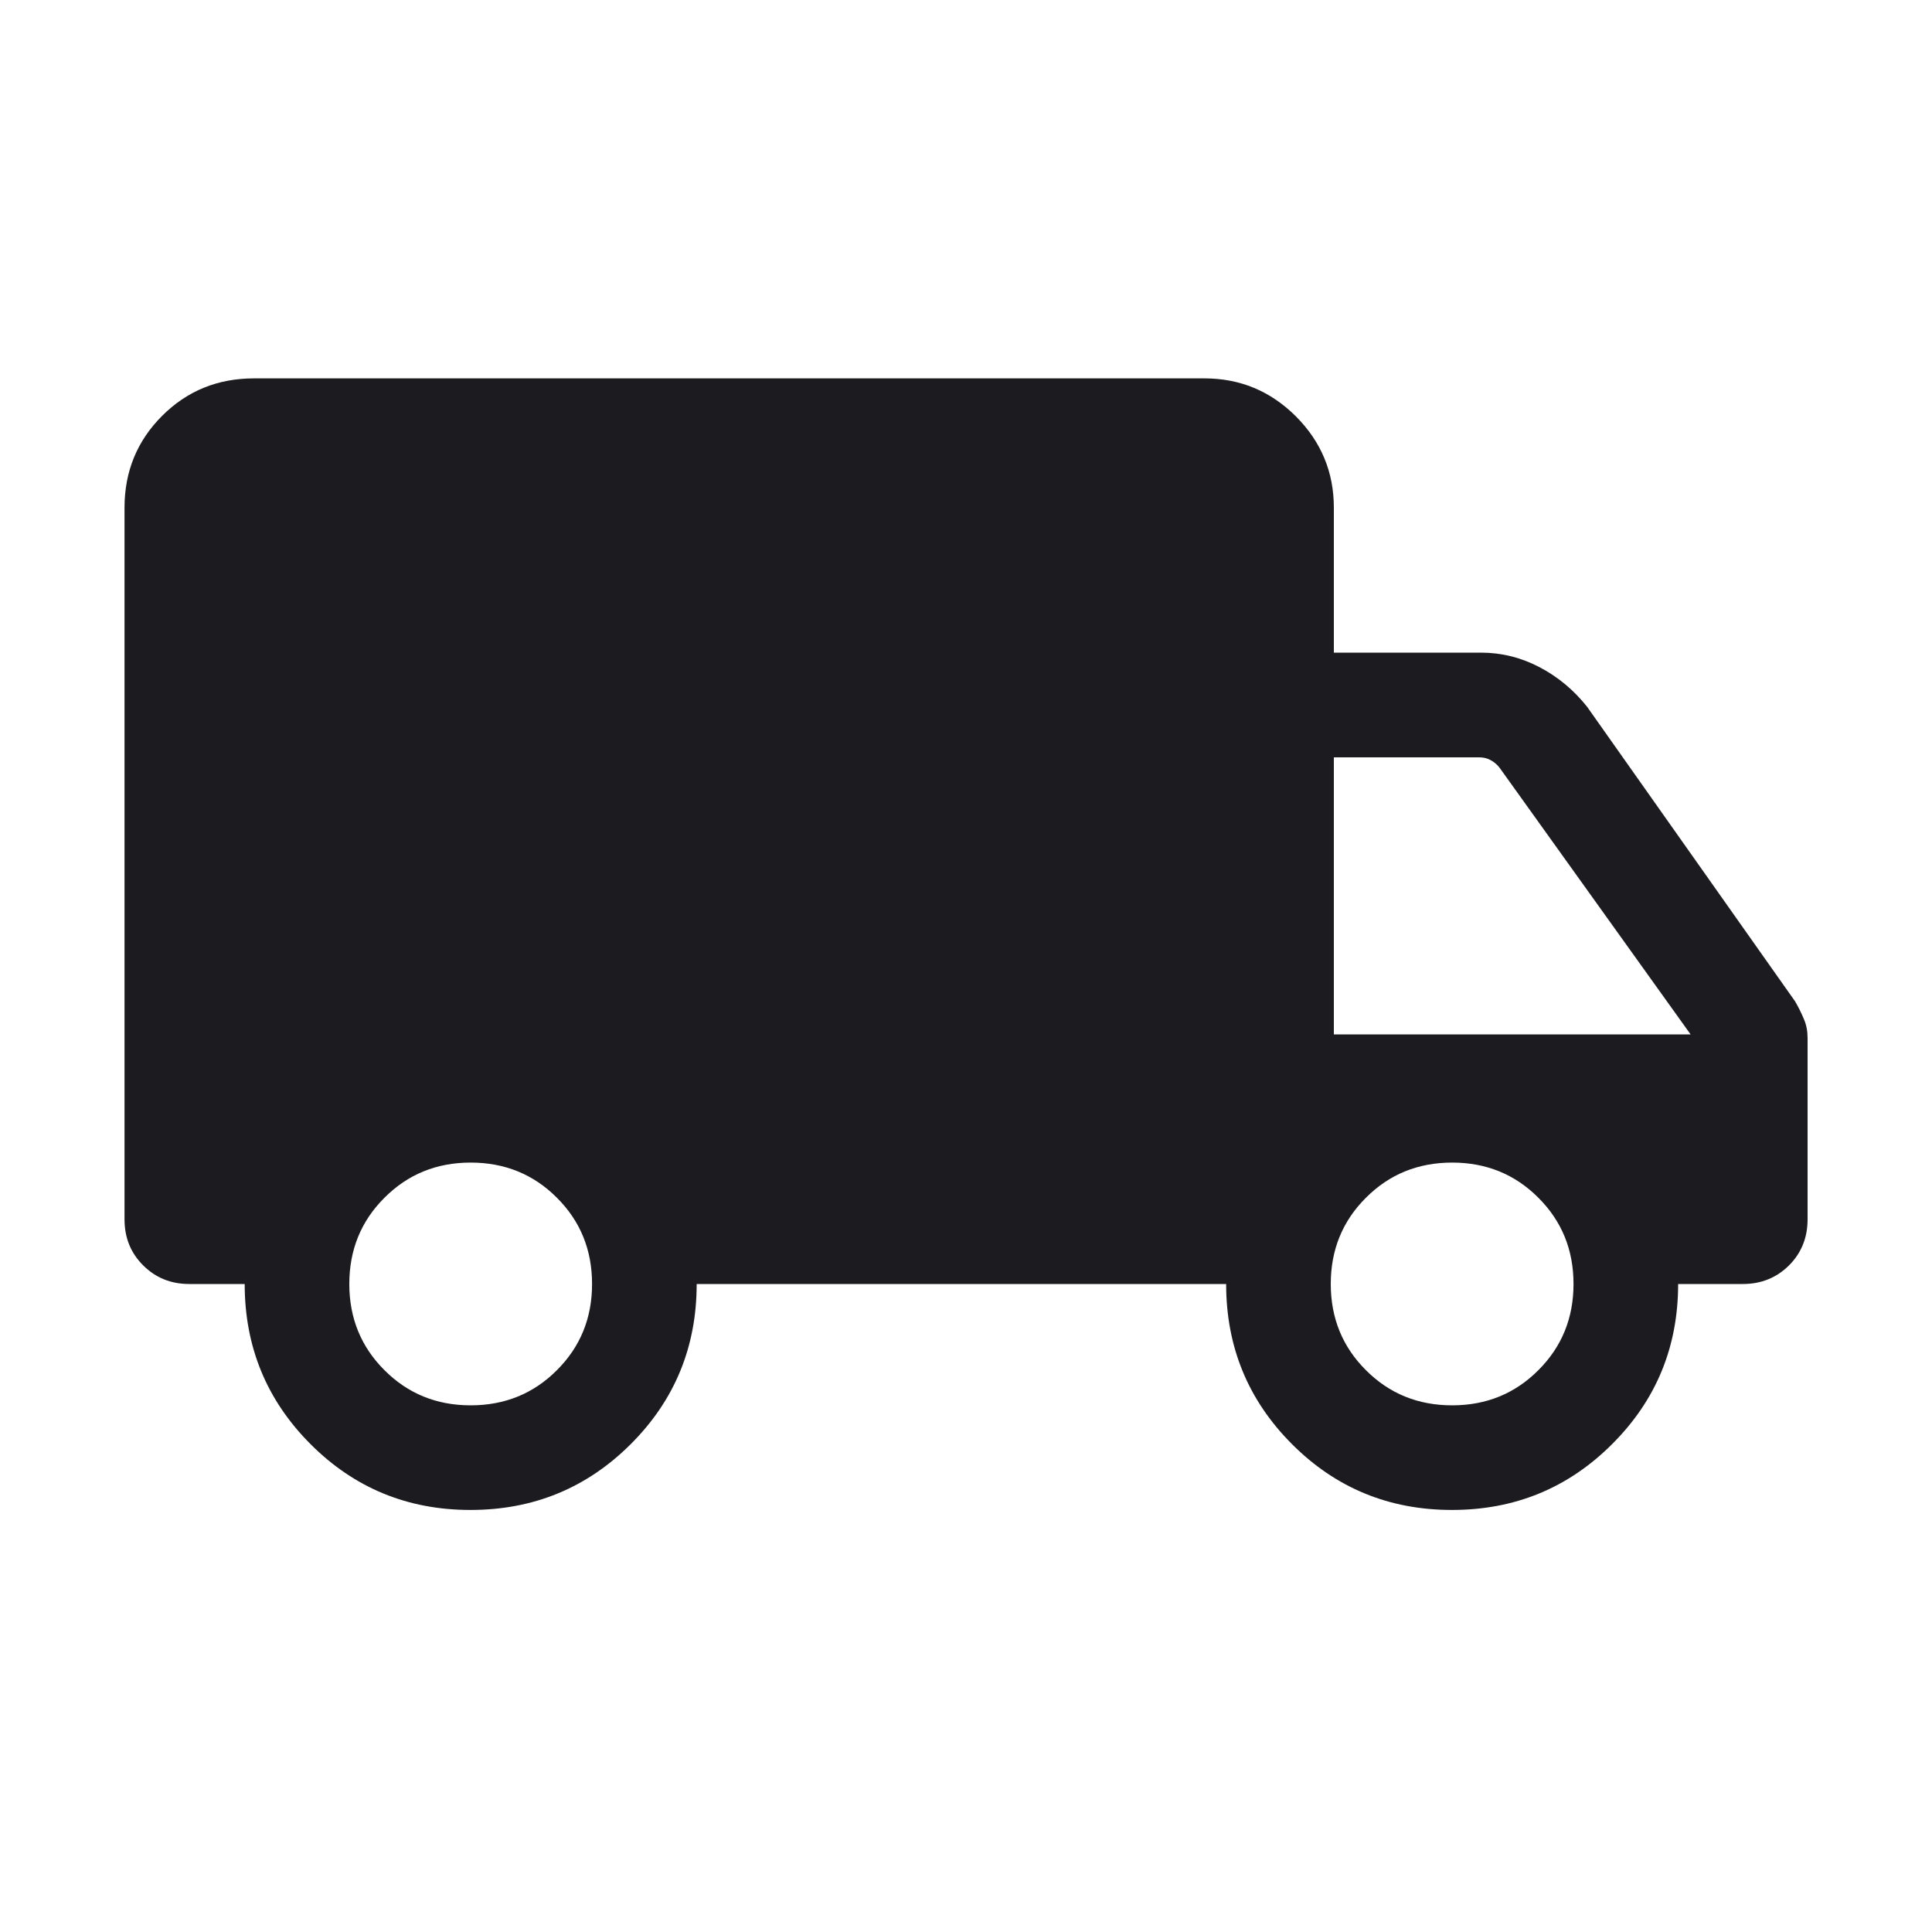 <svg width="20" height="20" viewBox="0 0 20 20" fill="none" xmlns="http://www.w3.org/2000/svg">
<g id="20px_local_shipping">
<mask id="mask0_106_29231" style="mask-type:alpha" maskUnits="userSpaceOnUse" x="0" y="0" width="20" height="20">
<rect id="Bounding box" width="20" height="20" fill="#D9D9D9"/>
</mask>
<g mask="url(#mask0_106_29231)">
<path id="local_shipping" d="M4.87 15.631C4.22 15.631 3.668 15.404 3.214 14.949C2.76 14.494 2.533 13.942 2.533 13.292H1.959C1.769 13.292 1.61 13.227 1.482 13.099C1.353 12.971 1.289 12.812 1.289 12.622V5.256C1.289 4.881 1.419 4.564 1.678 4.305C1.937 4.046 2.254 3.917 2.629 3.917H12.469C12.837 3.917 13.152 4.048 13.415 4.31C13.677 4.573 13.808 4.888 13.808 5.256V6.756H15.329C15.543 6.756 15.745 6.806 15.936 6.906C16.127 7.006 16.292 7.143 16.43 7.317L18.582 10.365C18.619 10.428 18.649 10.49 18.674 10.55C18.7 10.61 18.712 10.675 18.712 10.746V12.622C18.712 12.812 18.648 12.971 18.52 13.099C18.391 13.227 18.232 13.292 18.042 13.292H17.372C17.372 13.942 17.145 14.494 16.689 14.949C16.234 15.404 15.681 15.631 15.031 15.631C14.38 15.631 13.828 15.404 13.374 14.949C12.92 14.494 12.693 13.942 12.693 13.292H7.212C7.212 13.943 6.984 14.496 6.529 14.95C6.074 15.404 5.521 15.631 4.87 15.631ZM4.872 14.548C5.225 14.548 5.523 14.427 5.765 14.184C6.008 13.942 6.129 13.644 6.129 13.292C6.129 12.939 6.008 12.641 5.765 12.399C5.523 12.156 5.225 12.035 4.872 12.035C4.52 12.035 4.222 12.156 3.98 12.399C3.737 12.641 3.616 12.939 3.616 13.292C3.616 13.644 3.737 13.942 3.98 14.184C4.222 14.427 4.52 14.548 4.872 14.548ZM15.033 14.548C15.385 14.548 15.683 14.427 15.925 14.184C16.168 13.942 16.289 13.644 16.289 13.292C16.289 12.939 16.168 12.641 15.925 12.399C15.683 12.156 15.385 12.035 15.033 12.035C14.68 12.035 14.382 12.156 14.14 12.399C13.897 12.641 13.776 12.939 13.776 13.292C13.776 13.644 13.897 13.942 14.14 14.184C14.382 14.427 14.68 14.548 15.033 14.548ZM13.808 10.708H17.501L15.521 7.944C15.495 7.912 15.464 7.886 15.429 7.868C15.395 7.849 15.356 7.84 15.313 7.84H13.808V10.708Z" fill="#1C1B1F"/>
</g>
</g>
</svg>
